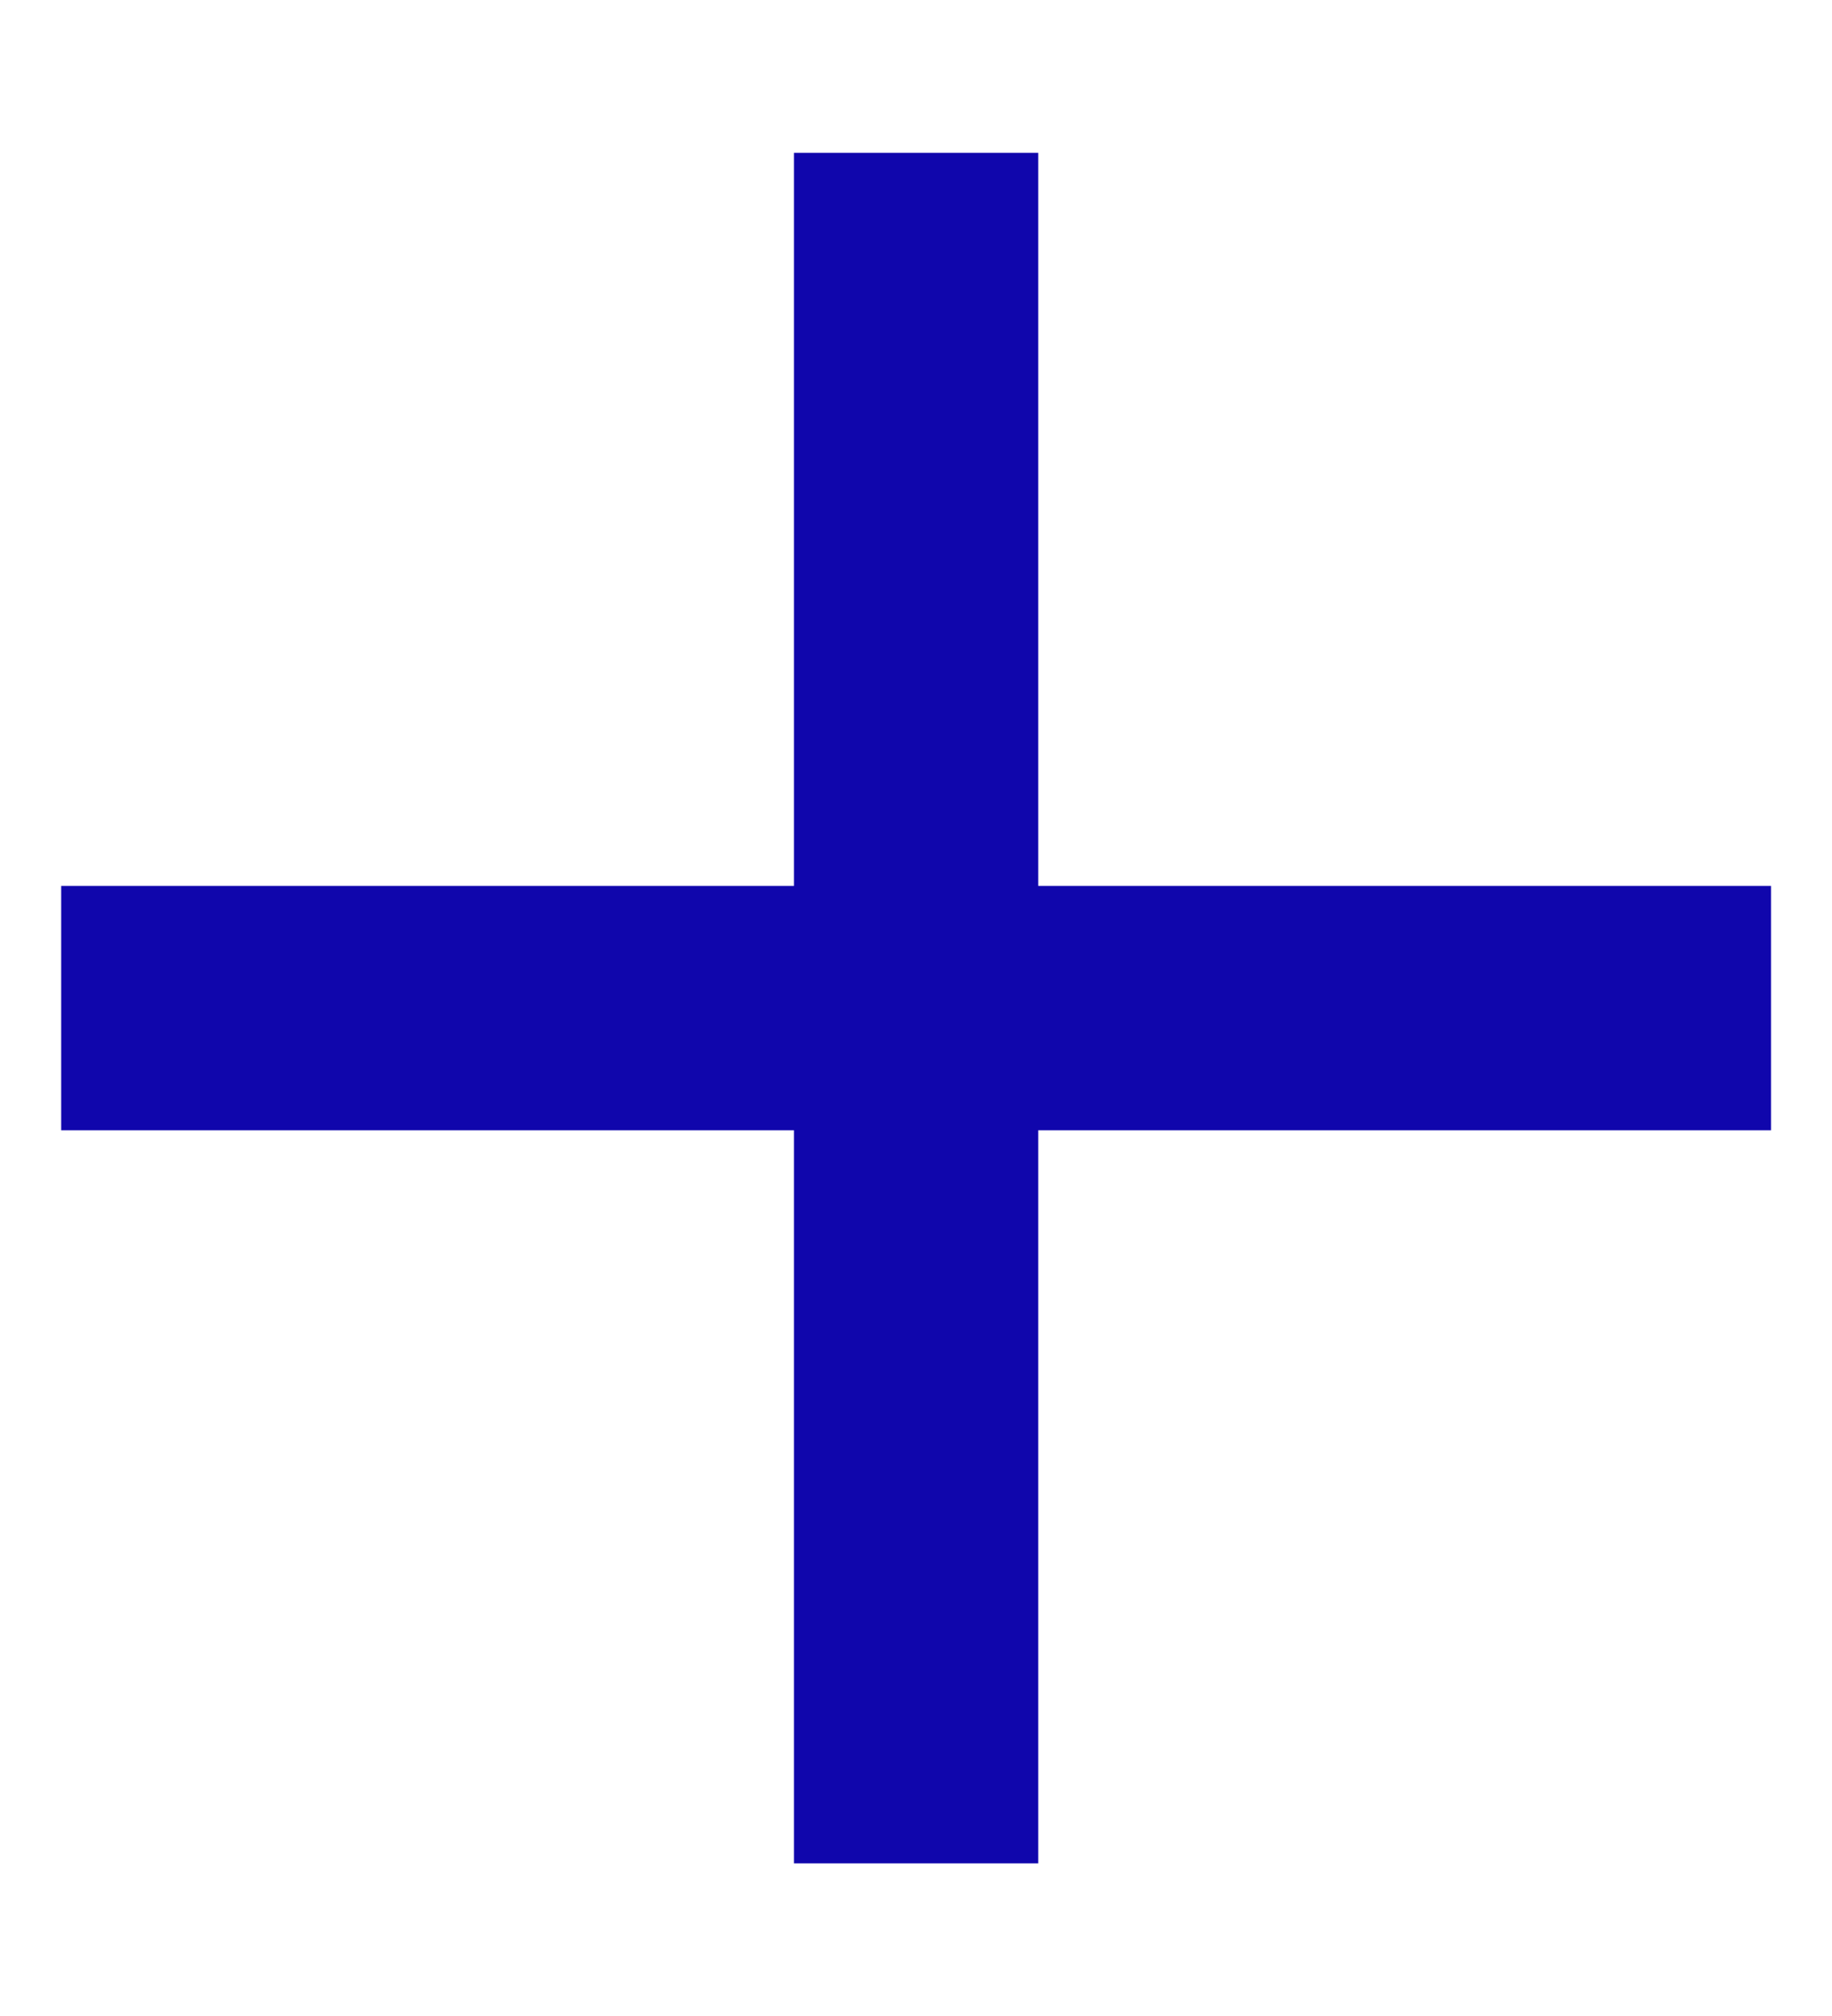<svg width="10" height="11" viewBox="0 0 10 11" fill="none" xmlns="http://www.w3.org/2000/svg">
<path d="M4.334 6.167H0.334V4.834H4.334V0.834H5.667V4.834H9.667V6.167H5.667V10.167H4.334V6.167Z" fill="#1006AC"/>
</svg>
